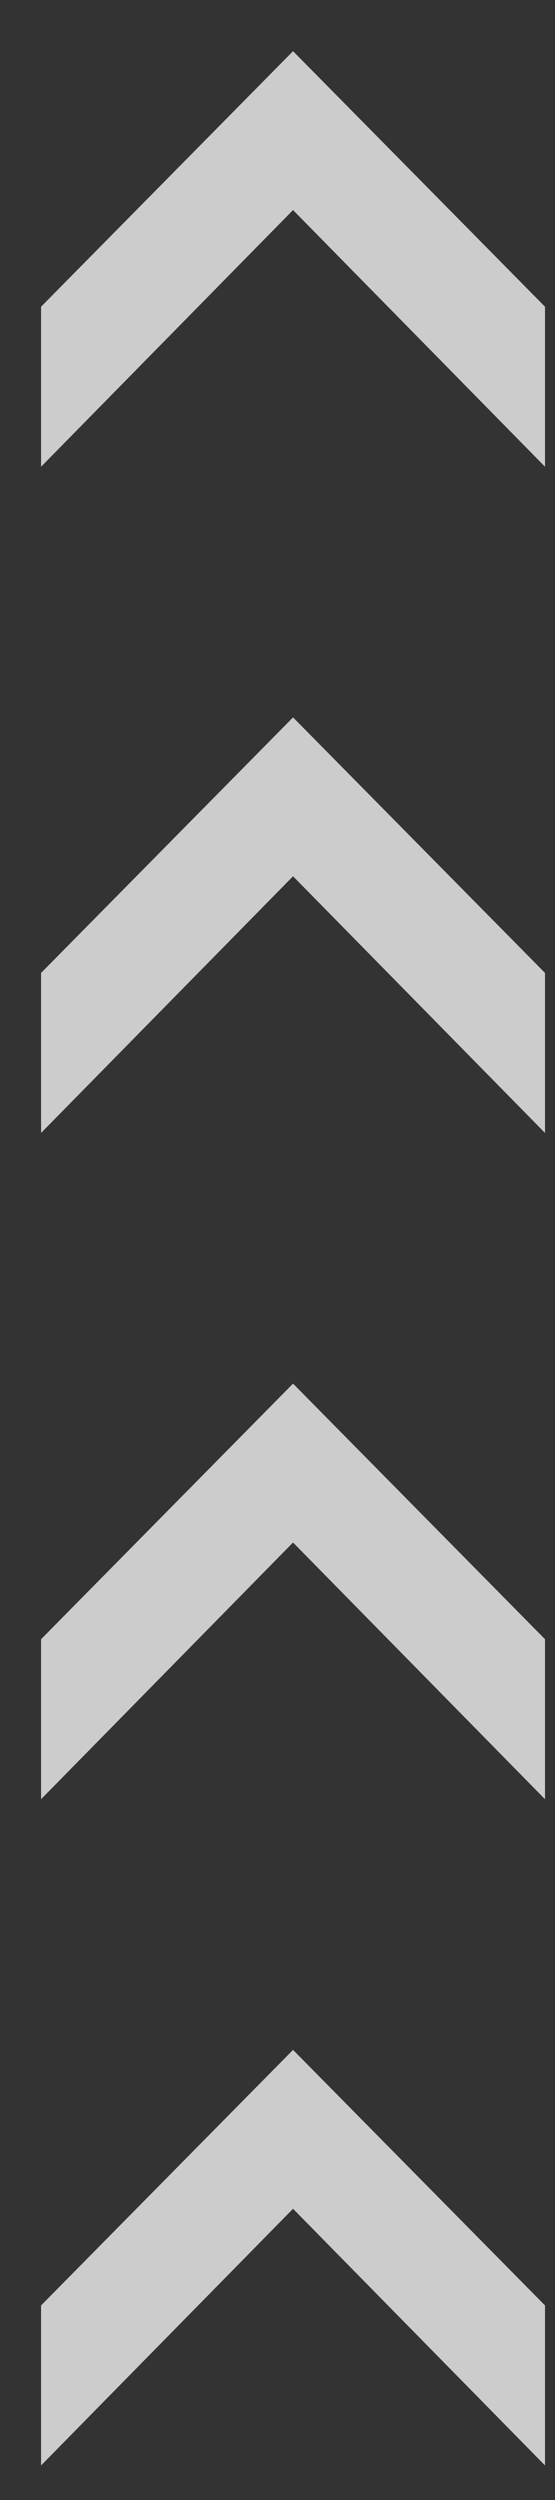 <svg width="10" height="45" viewBox="0 0 10 45" fill="none" xmlns="http://www.w3.org/2000/svg">
<rect x="0" y="0" width="10" height="45" fill="#333333" stroke="none"/>
<path d="M0.74 44.378V41.498L5.28 36.898L9.82 41.498V44.378L5.28 39.758L0.74 44.378ZM0.74 32.386L0.74 29.506L5.28 24.905L9.82 29.506V32.386L5.28 27.765L0.74 32.386ZM0.74 20.393V17.513L5.28 12.913L9.82 17.513V20.393L5.28 15.773L0.74 20.393ZM0.74 8.401V5.521L5.28 0.921L9.82 5.521V8.401L5.28 3.781L0.74 8.401Z" fill="white" fill-opacity="0.75"/>
</svg>
